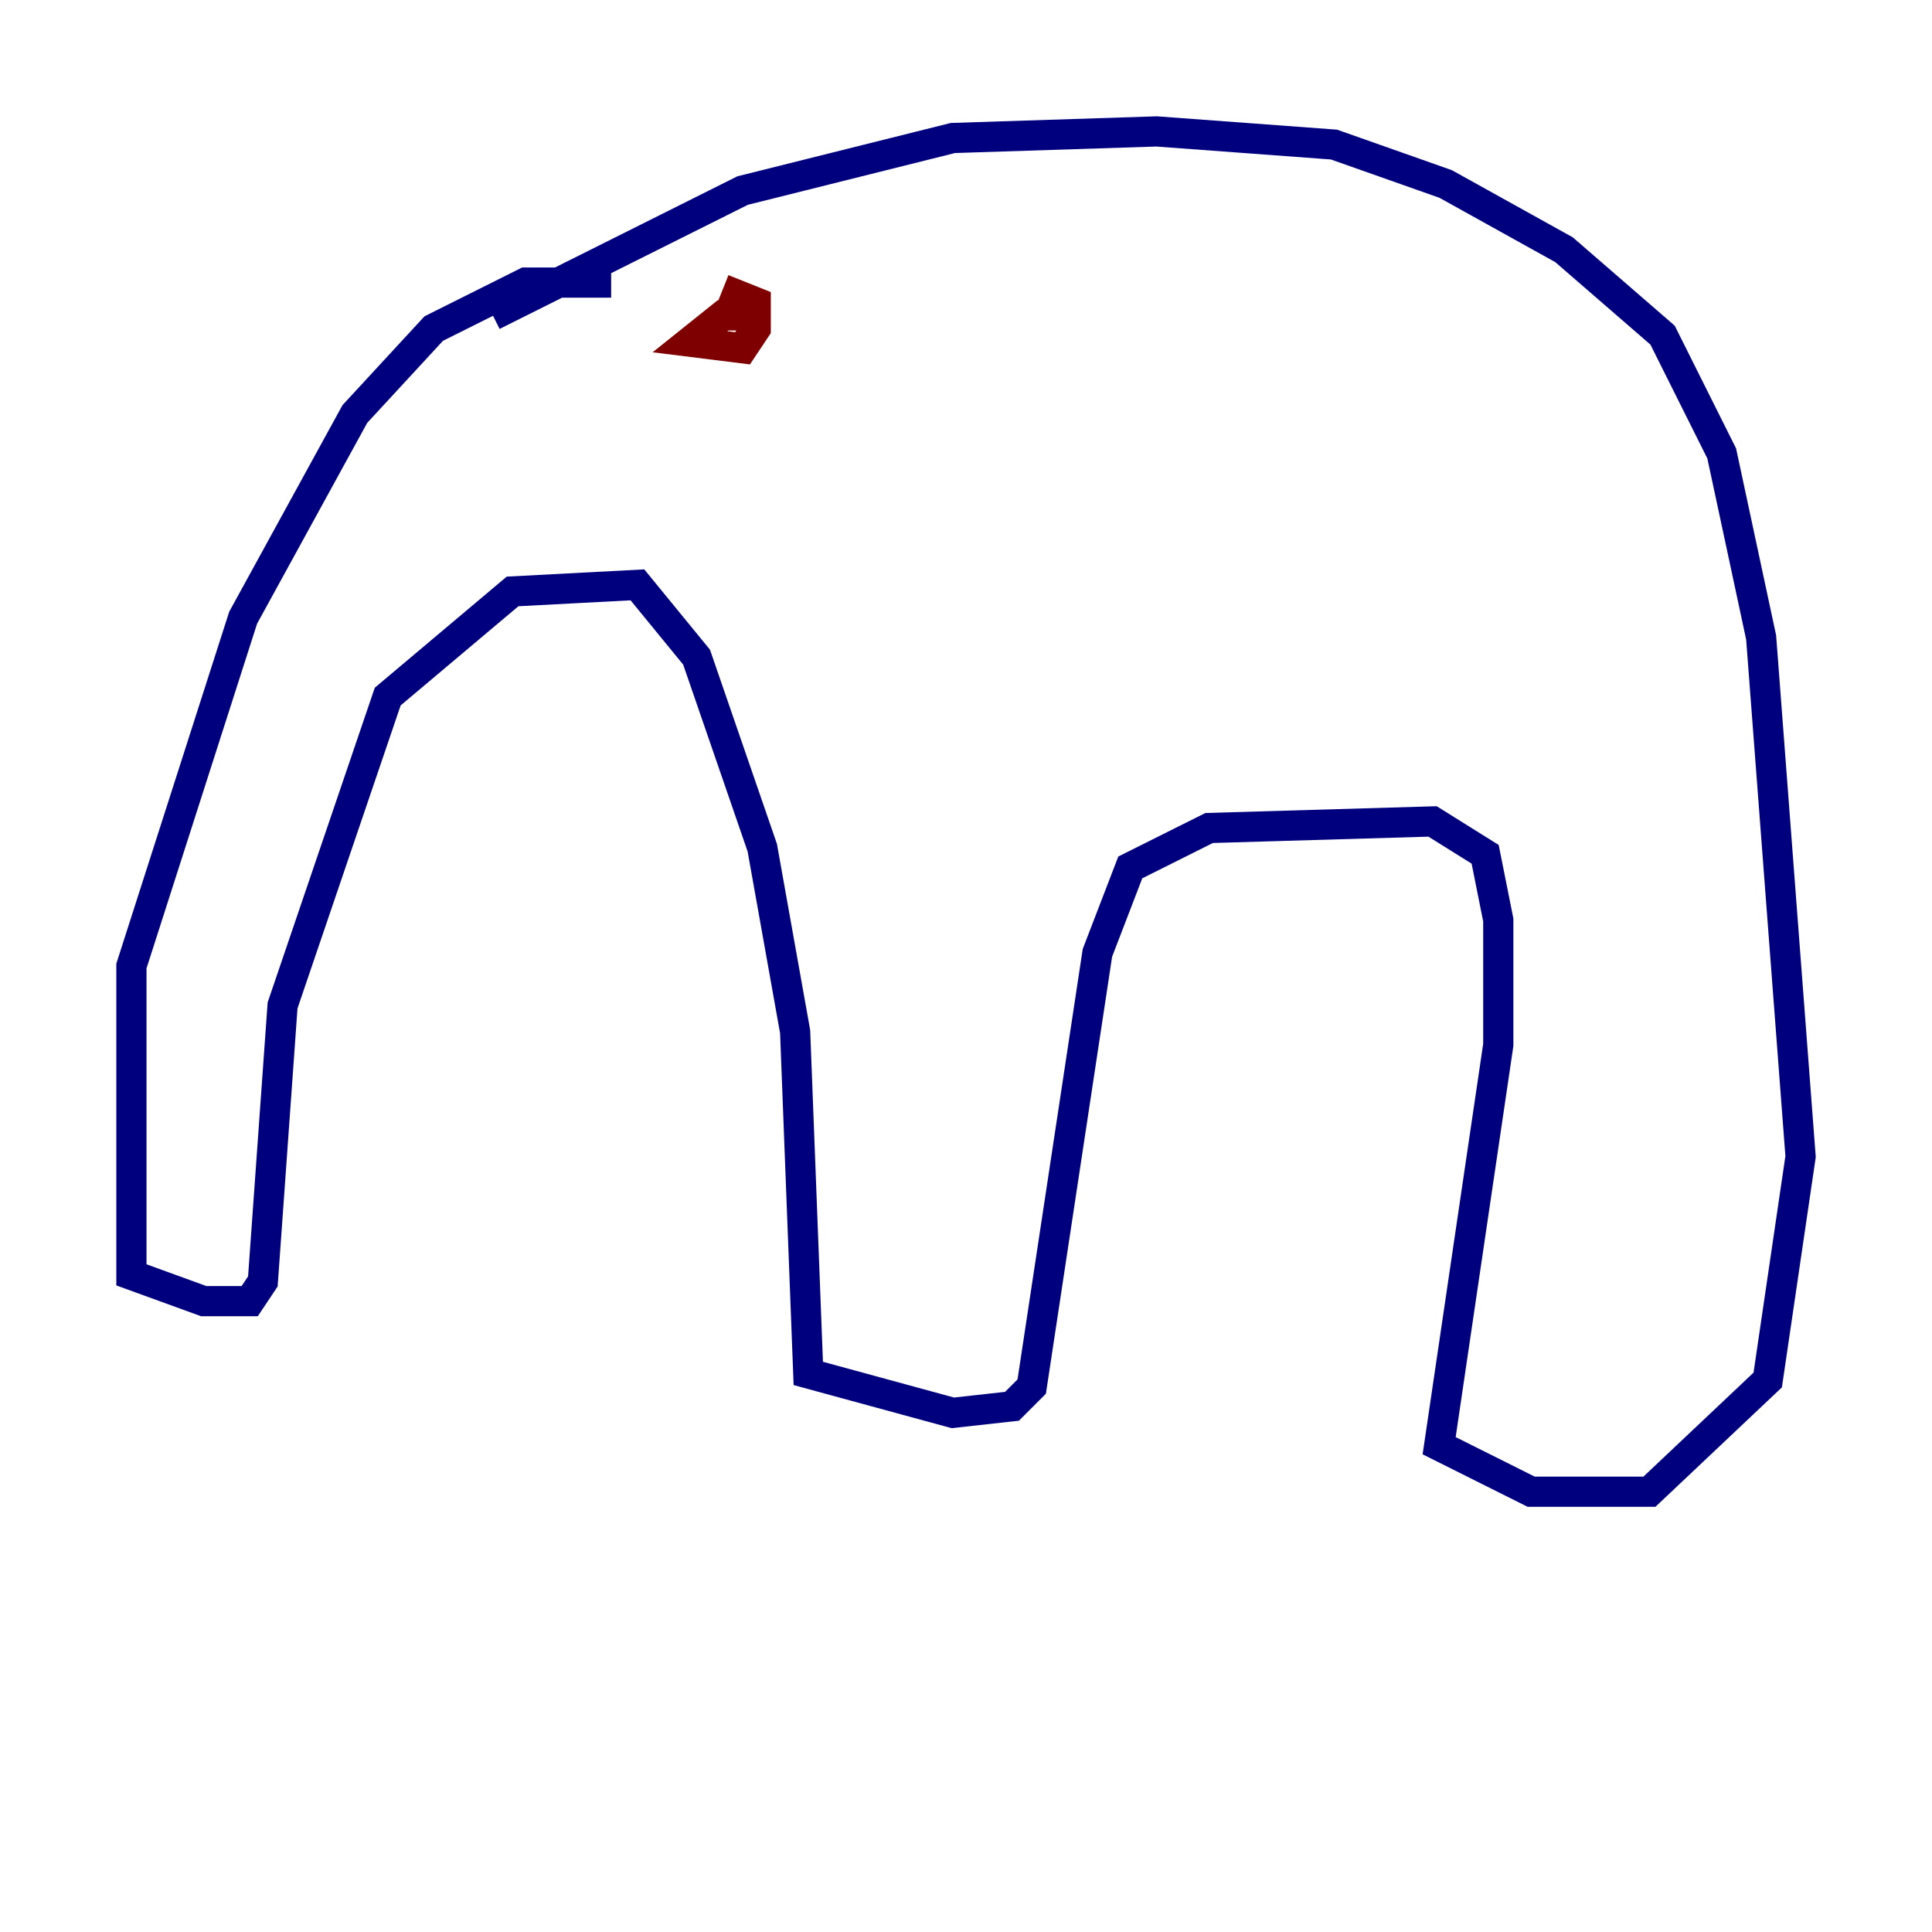 <?xml version="1.0" encoding="utf-8" ?>
<svg baseProfile="tiny" height="128" version="1.2" viewBox="0,0,128,128" width="128" xmlns="http://www.w3.org/2000/svg" xmlns:ev="http://www.w3.org/2001/xml-events" xmlns:xlink="http://www.w3.org/1999/xlink"><defs /><polyline fill="none" points="40.49,18.721 34.83,18.721 28.735,21.769 23.51,27.429 16.109,40.925 8.707,64.0 8.707,84.463 13.497,86.204 16.544,86.204 17.415,84.898 18.721,66.612 25.687,46.15 33.959,39.184 42.231,38.748 46.15,43.537 50.503,56.163 52.68,68.354 53.551,90.993 63.129,93.605 67.048,93.17 68.354,91.864 72.707,63.129 74.884,57.469 80.109,54.857 94.912,54.422 98.395,56.599 99.265,60.952 99.265,69.225 95.347,95.782 101.442,98.83 109.279,98.83 117.116,91.429 119.293,76.626 116.68,42.231 114.068,30.041 110.15,22.204 103.619,16.544 95.782,12.191 88.381,9.578 76.626,8.707 63.129,9.143 49.197,12.626 32.653,20.898" stroke="#00007f" stroke-width="2" /><polyline fill="none" points="49.633,20.898 47.891,20.898 45.714,22.64 49.197,23.075 50.068,21.769 50.068,20.027 47.891,19.157" stroke="#7f0000" stroke-width="2" /></svg>